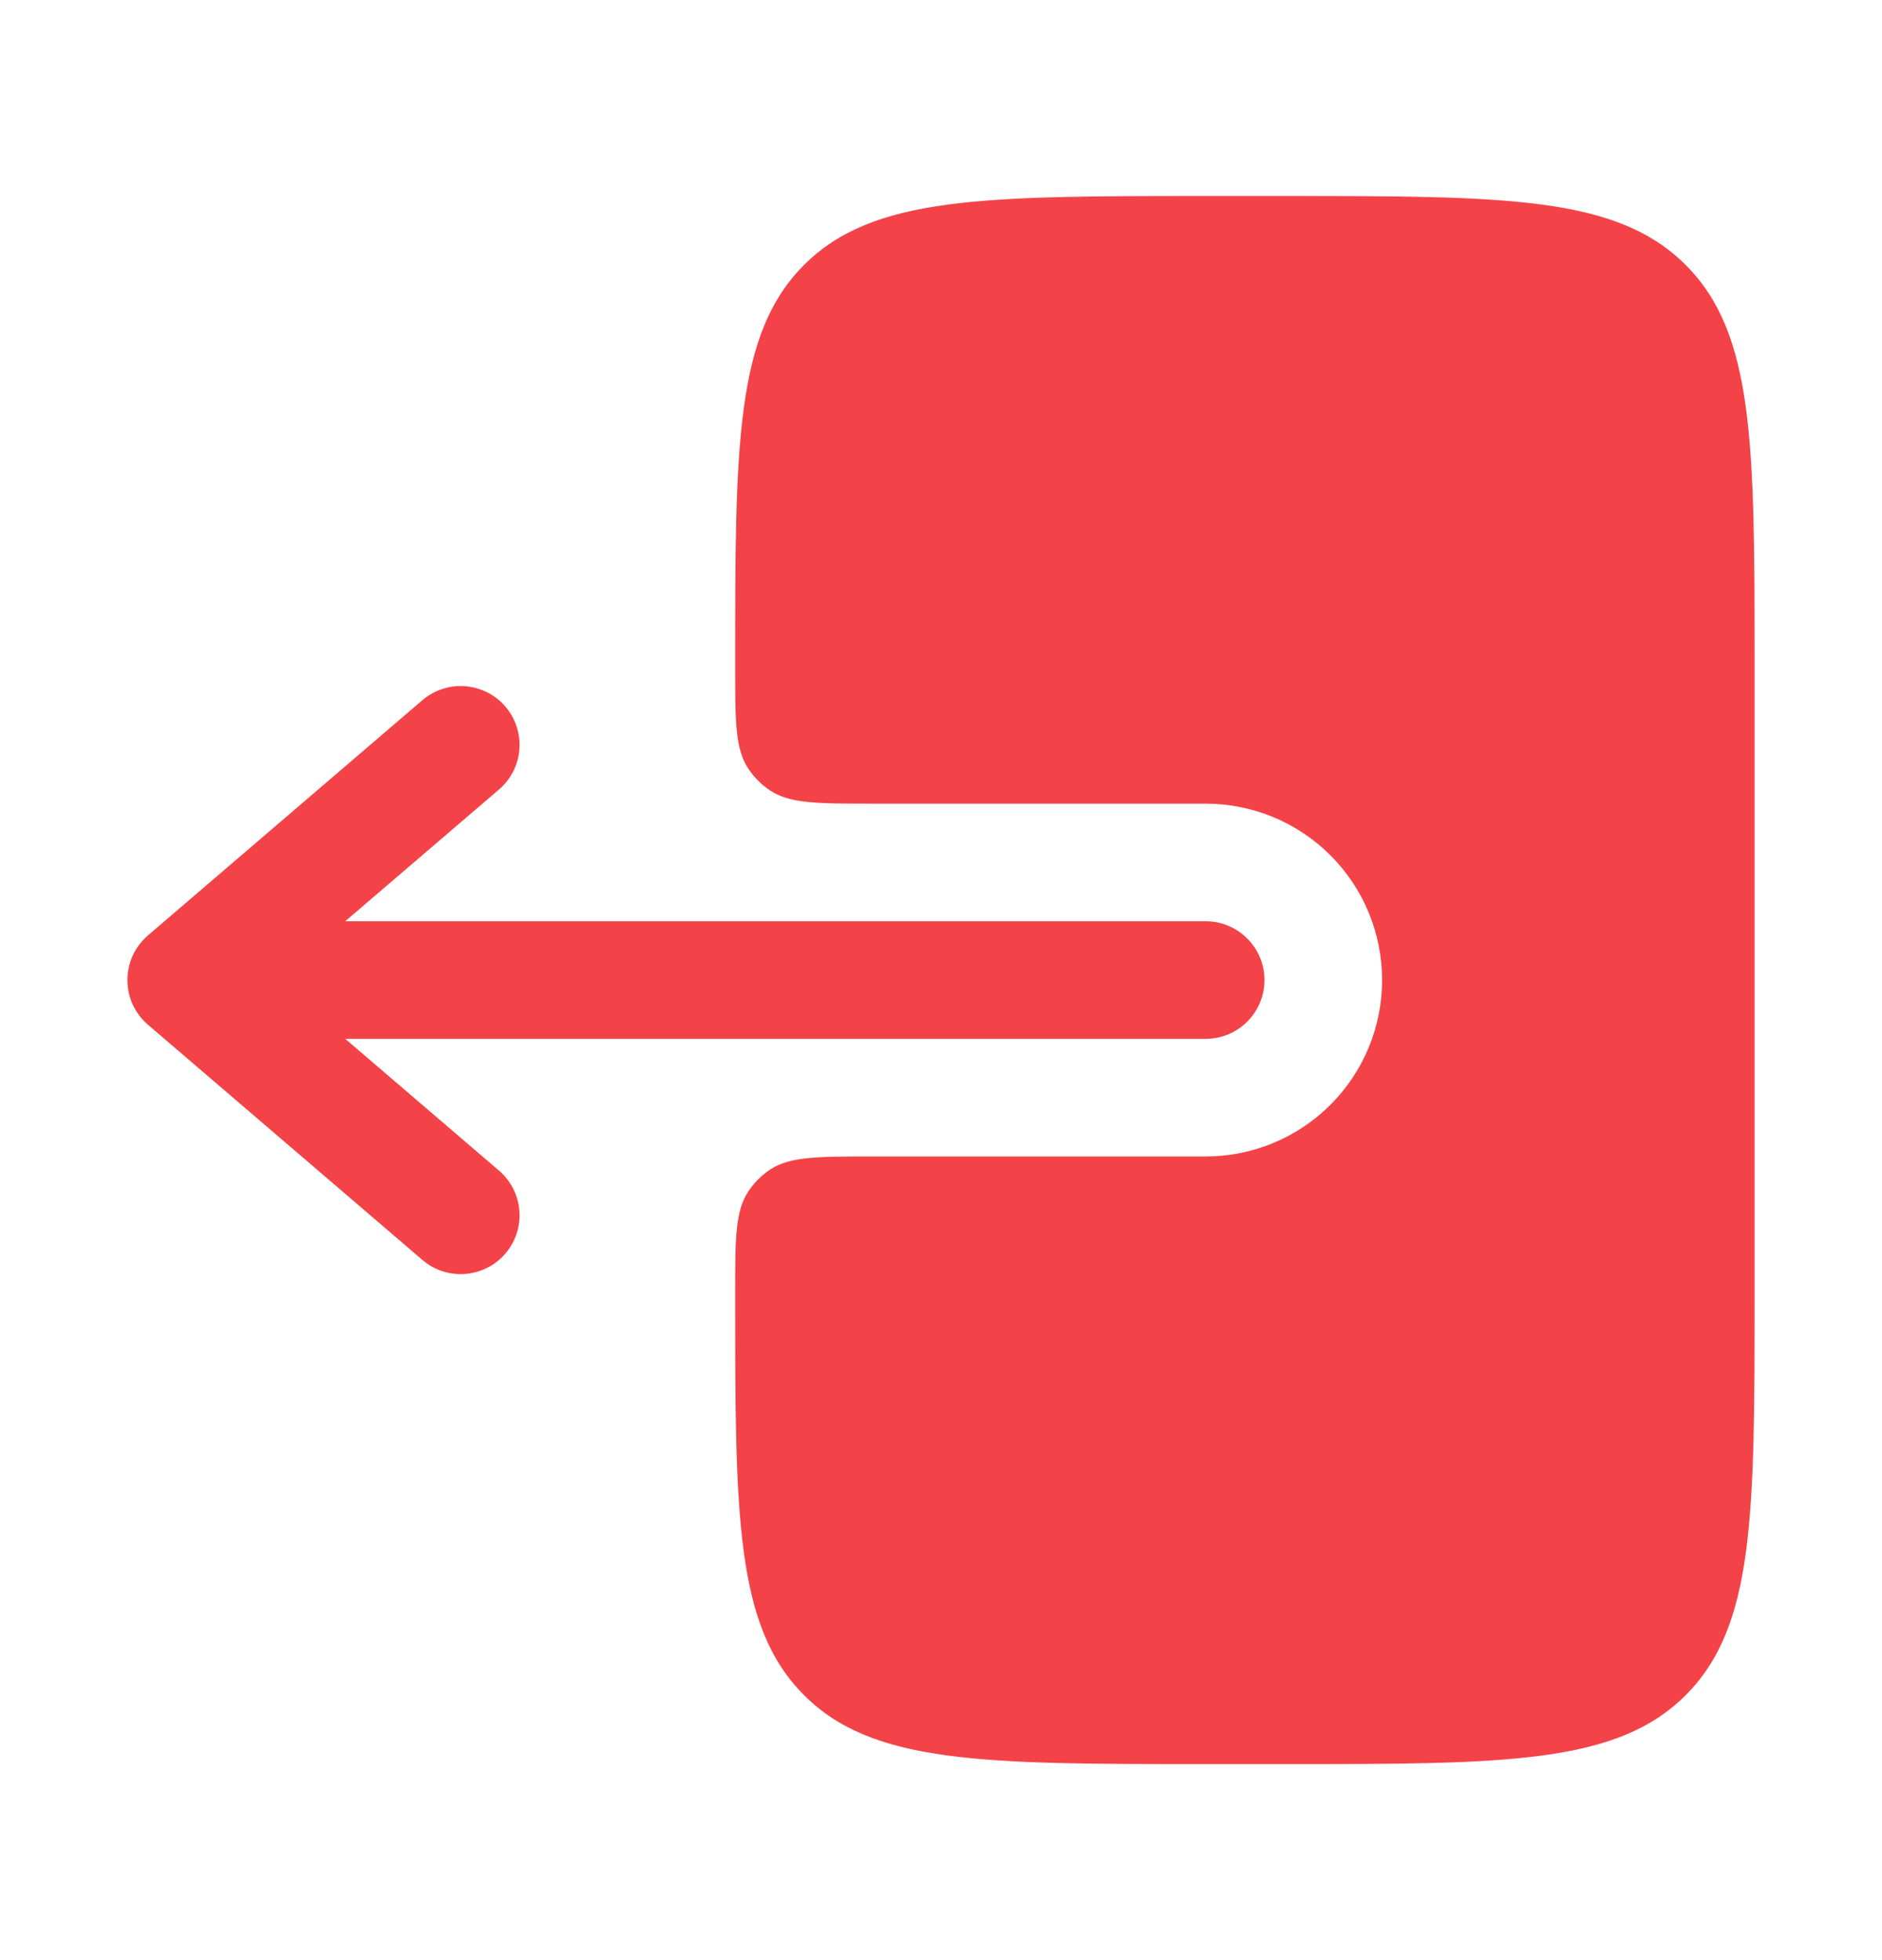 <svg width="24" height="25" viewBox="0 0 24 25" fill="none" xmlns="http://www.w3.org/2000/svg">
<path fill-rule="evenodd" clip-rule="evenodd" d="M16.125 12.5C16.125 12.301 16.046 12.11 15.905 11.97C15.765 11.829 15.574 11.75 15.375 11.75H4.402L6.363 10.07C6.438 10.006 6.499 9.928 6.544 9.84C6.589 9.752 6.616 9.656 6.623 9.558C6.631 9.46 6.619 9.361 6.588 9.267C6.558 9.174 6.509 9.087 6.445 9.012C6.381 8.937 6.303 8.876 6.215 8.831C6.127 8.787 6.031 8.76 5.933 8.752C5.835 8.744 5.736 8.756 5.642 8.787C5.549 8.817 5.462 8.866 5.387 8.93L1.887 11.93C1.805 12.001 1.739 12.088 1.693 12.186C1.648 12.285 1.625 12.392 1.625 12.5C1.625 12.608 1.648 12.716 1.693 12.814C1.739 12.912 1.805 13 1.887 13.07L5.387 16.07C5.538 16.2 5.735 16.264 5.933 16.248C6.131 16.233 6.316 16.139 6.445 15.988C6.574 15.837 6.639 15.641 6.623 15.442C6.608 15.244 6.514 15.059 6.363 14.93L4.403 13.25H15.375C15.574 13.25 15.765 13.171 15.905 13.03C16.046 12.89 16.125 12.699 16.125 12.5Z" fill="#F34348"/>
<path d="M9.375 8.5C9.375 9.202 9.375 9.553 9.544 9.806C9.617 9.915 9.71 10.008 9.819 10.081C10.072 10.25 10.423 10.25 11.125 10.25H15.375C15.972 10.25 16.544 10.487 16.966 10.909C17.388 11.331 17.625 11.903 17.625 12.5C17.625 13.097 17.388 13.669 16.966 14.091C16.544 14.513 15.972 14.75 15.375 14.75H11.125C10.423 14.75 10.072 14.75 9.819 14.918C9.71 14.991 9.617 15.085 9.544 15.194C9.375 15.447 9.375 15.798 9.375 16.5C9.375 19.328 9.375 20.743 10.254 21.621C11.132 22.5 12.546 22.5 15.374 22.5H16.374C19.204 22.5 20.617 22.5 21.496 21.621C22.375 20.743 22.375 19.328 22.375 16.5V8.5C22.375 5.672 22.375 4.257 21.496 3.379C20.617 2.5 19.203 2.5 16.375 2.5H15.375C12.546 2.5 11.132 2.5 10.254 3.379C9.375 4.257 9.375 5.672 9.375 8.5Z" fill="#F34348"/>
</svg>
